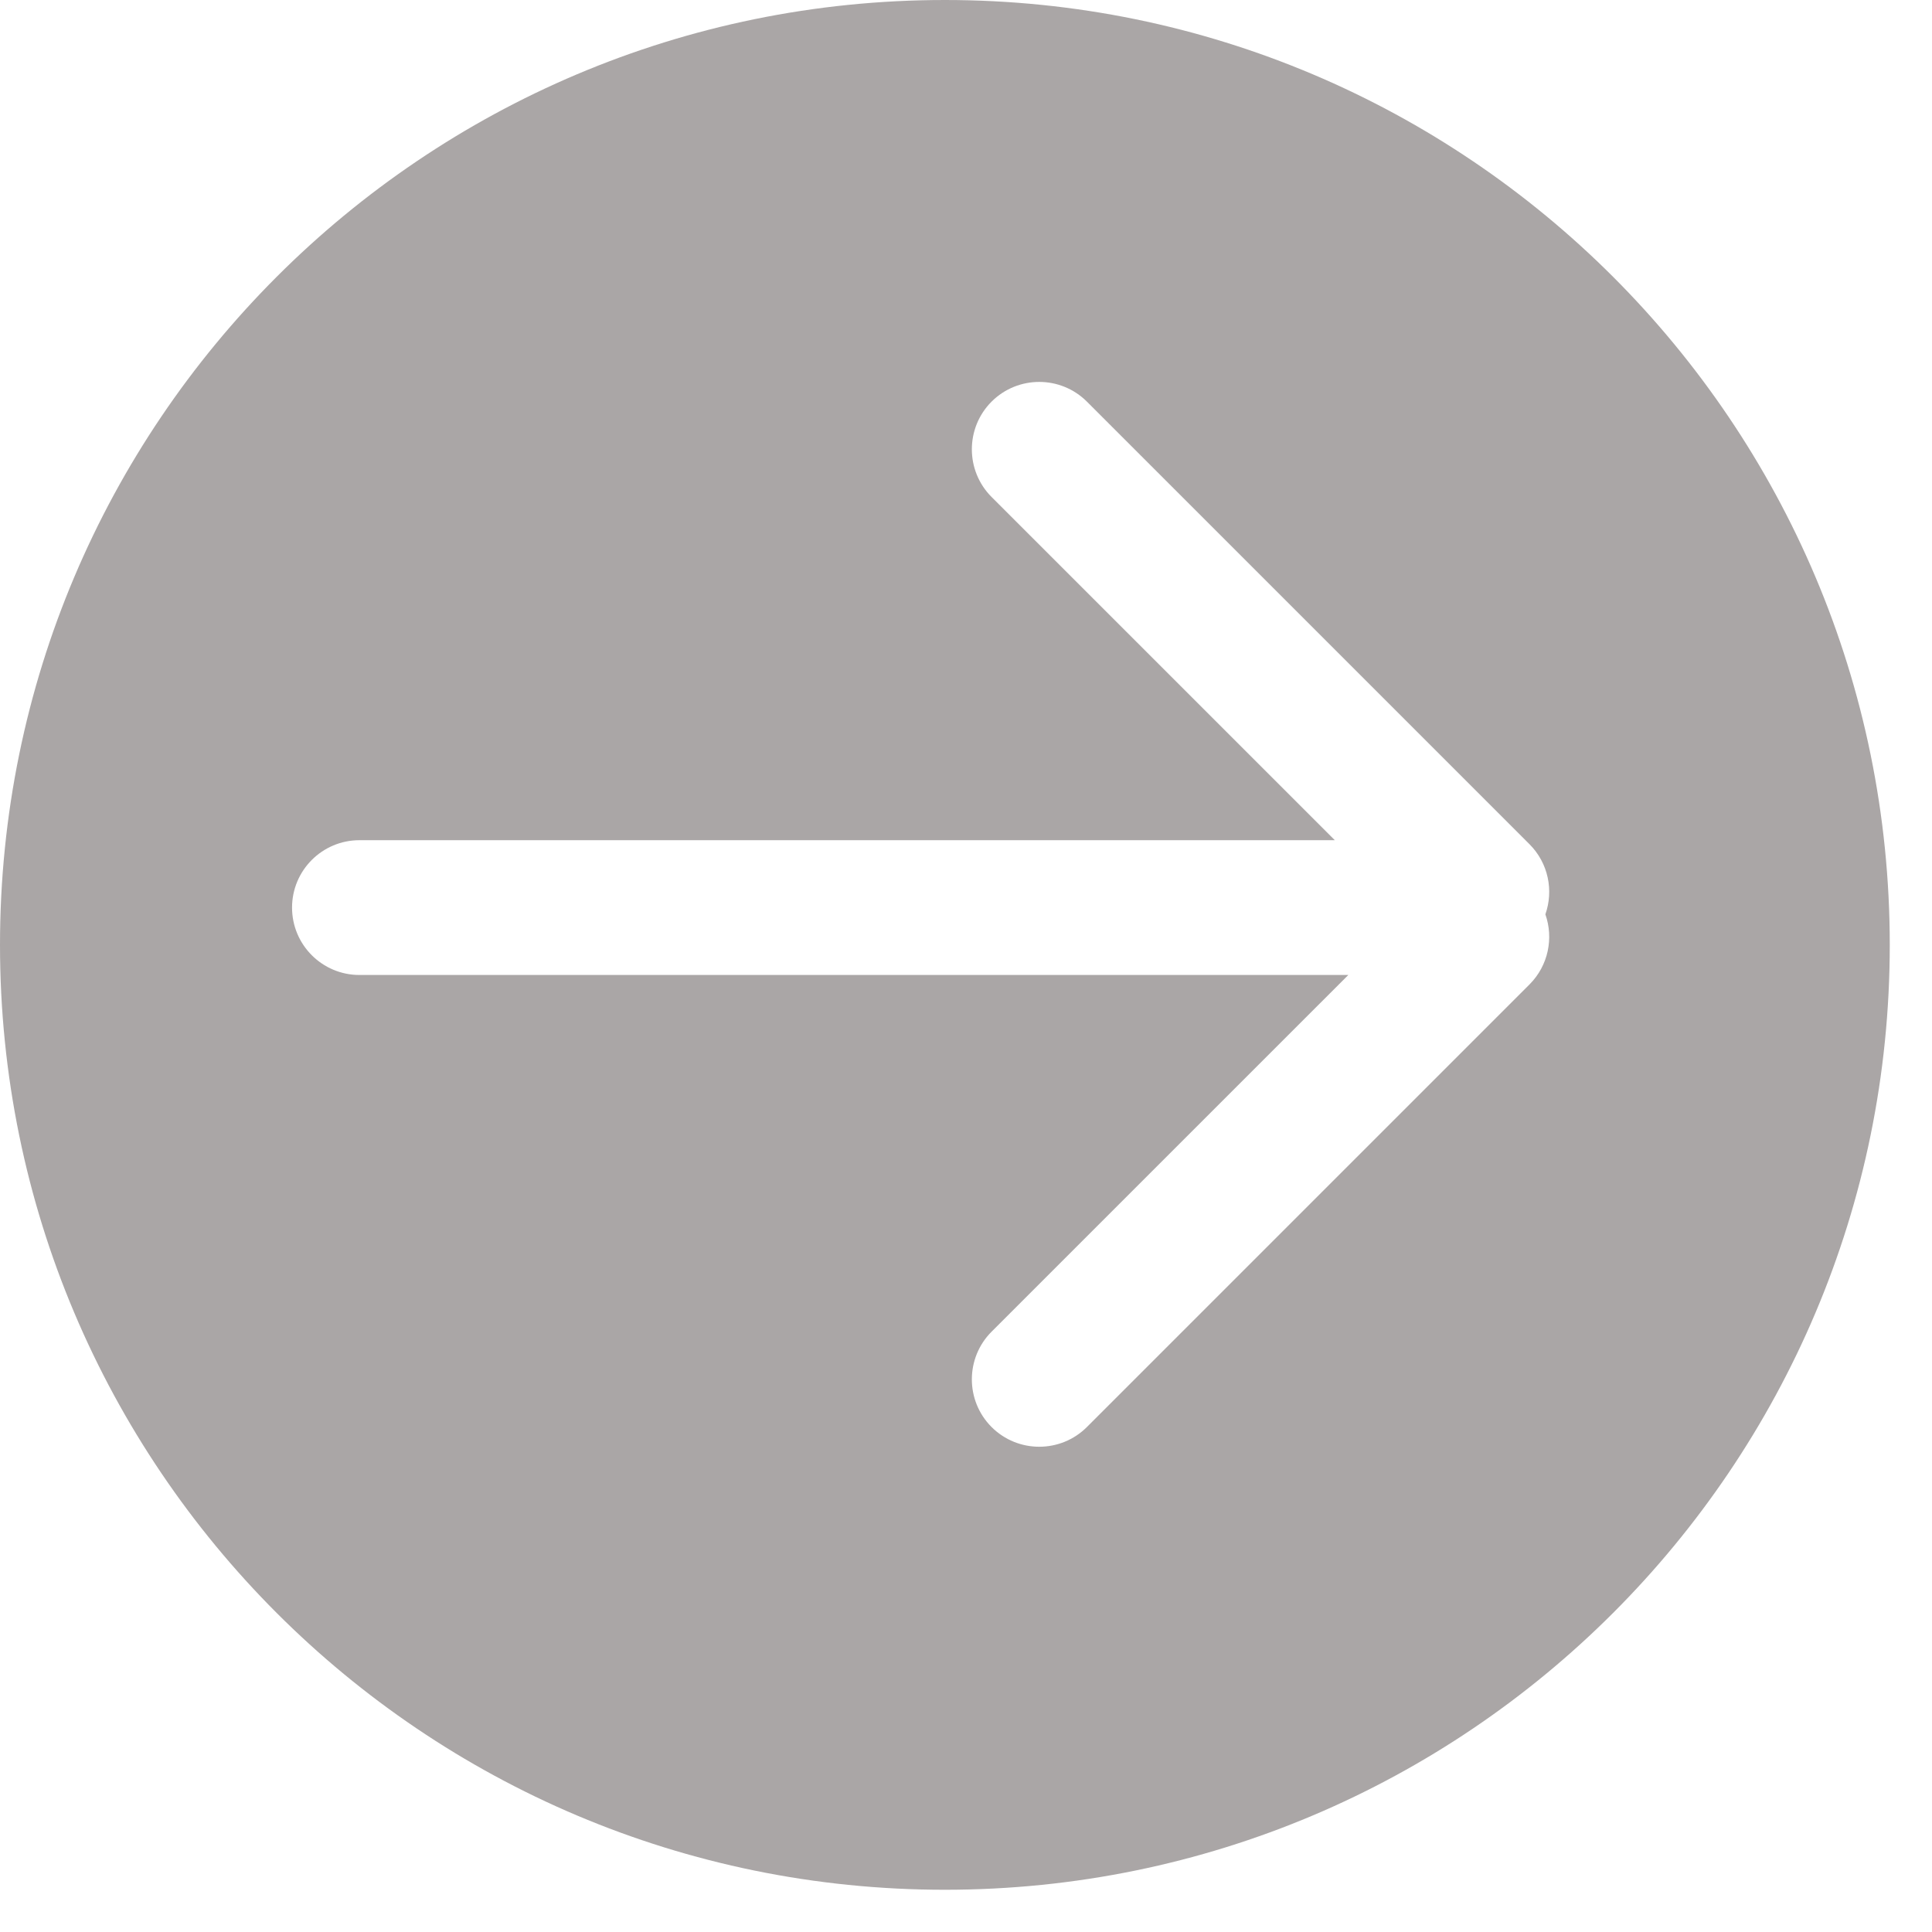 <svg width="43" height="43" viewBox="0 0 43 43" fill="none" xmlns="http://www.w3.org/2000/svg">
<path fill-rule="evenodd" clip-rule="evenodd" d="M42.06 21.03C42.06 32.645 32.645 42.06 21.03 42.06C9.415 42.06 0 32.645 0 21.03C0 9.415 9.415 0 21.03 0C32.645 0 42.06 9.415 42.06 21.03ZM8 18.7C7.172 18.7 6.5 19.372 6.5 20.2C6.5 21.028 7.172 21.7 8 21.7H30.009L22.069 29.639C21.484 30.225 21.484 31.175 22.069 31.761C22.655 32.346 23.605 32.346 24.191 31.761L34.041 21.911C34.463 21.489 34.581 20.878 34.395 20.35C34.581 19.822 34.463 19.211 34.041 18.789L24.191 8.939C23.605 8.354 22.655 8.354 22.069 8.939C21.484 9.525 21.484 10.475 22.069 11.061L29.709 18.7H8Z" fill="#AAA6A6"/>
</svg>
